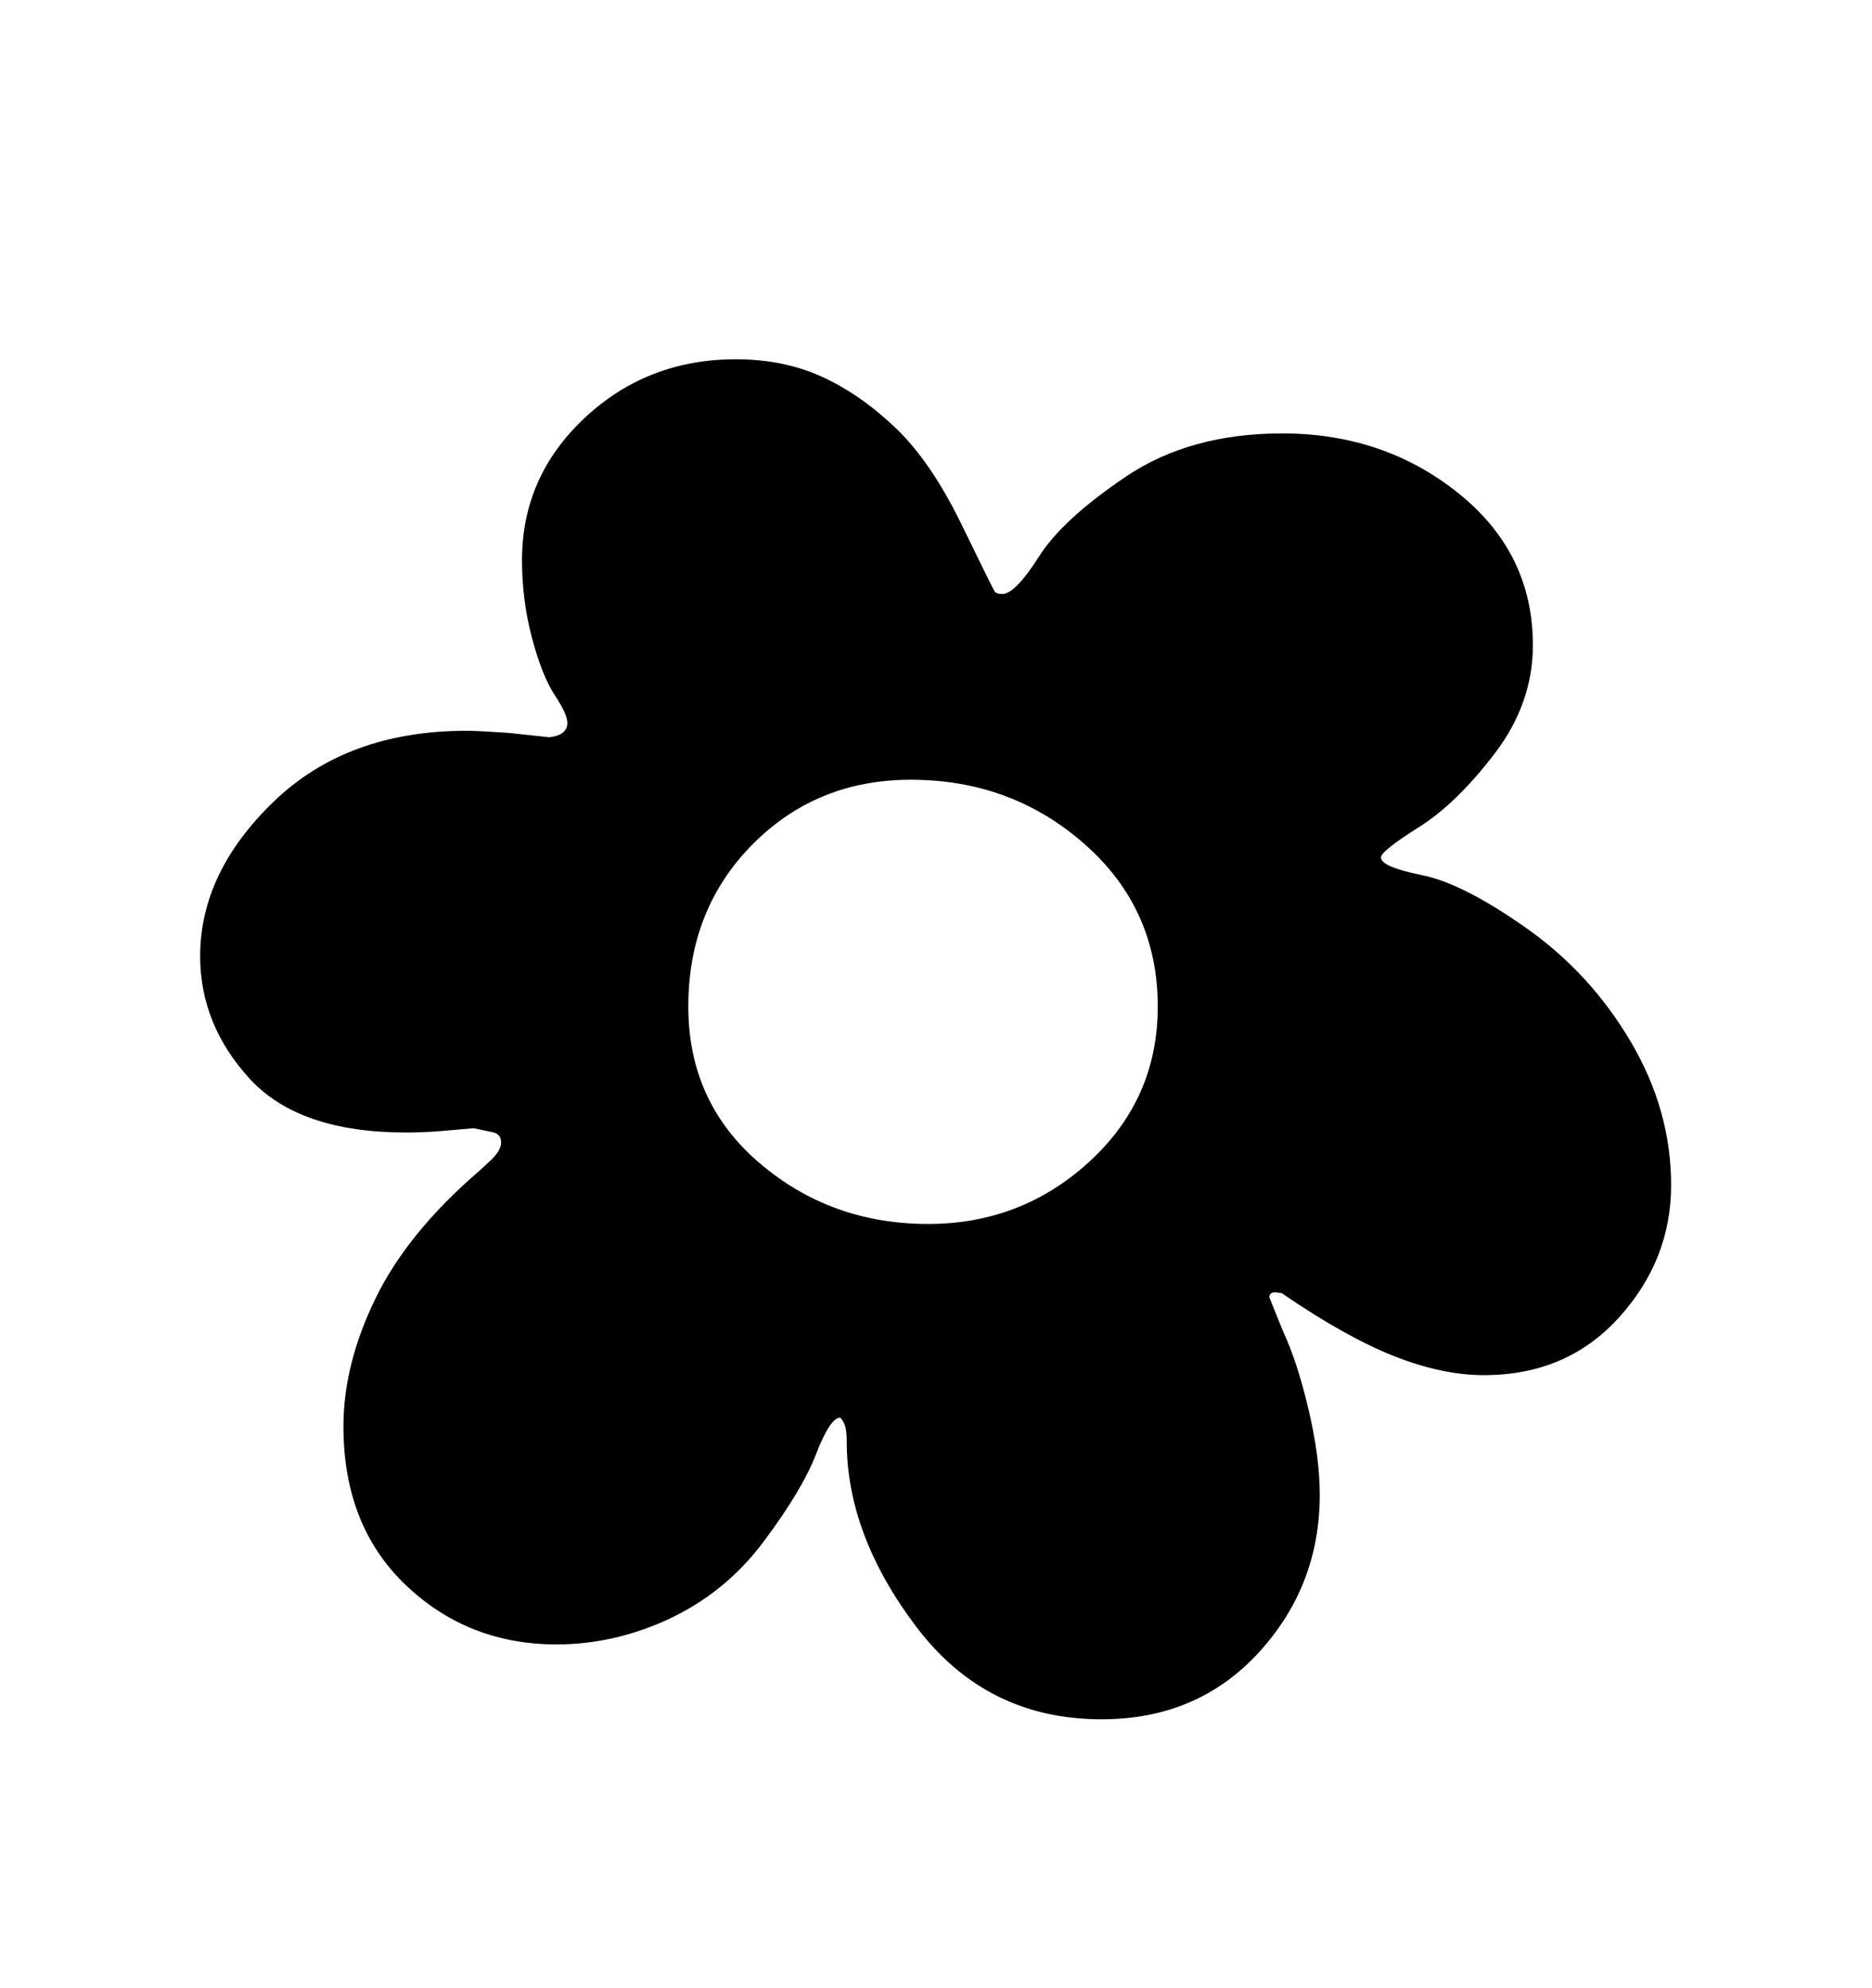 <svg viewBox="0 0 2600 2760.837" xmlns="http://www.w3.org/2000/svg"><path d="M2248.5 1830q-72.5 80-187.5 80-58 0-125-26.5t-156-87.5l-9-1q-8 0-8 7l19 47q20 43 35.5 109t15.5 118q0 127-85 219.5t-218 92.5q-160 0-257-128t-97-258q0-13-2-20.5t-7-12.5q-14 0-33.5 50.5T1060 2142t-136 109q-74 33-151 33-123 0-209.5-82.5T477 1981q0-86 44.5-177.5T666 1626l14-13q7-6 11.5-13t4.5-13q0-11-10-14l-28-6-46 4q-24 2-48 2-149 0-217.5-75T278 1328q0-116 102-214.5t268-98.5q11 0 27 1l32 2 56 6q25-3 25-20 0-12-17.5-38.5t-31.5-79T725 778q0-116 87-197.5t210-81.5q66 0 119 24t102.5 71 92.5 135.5 45.5 92 10.5 3.5q18 0 51-52t121.5-111.5T1781 602q141 0 244.5 83T2129 896q0 81-53 150.5T1970.5 1149t-52.5 42q0 13 57 24.5t145.5 74T2265 1447t56 199-72.5 184zm-742-657.5Q1405 1083 1265 1083q-131 0-220 90t-89 225q0 133 99 217.5t234 84.5q130 0 224.5-87t94.5-215q0-136-101.5-225.5z"/></svg>